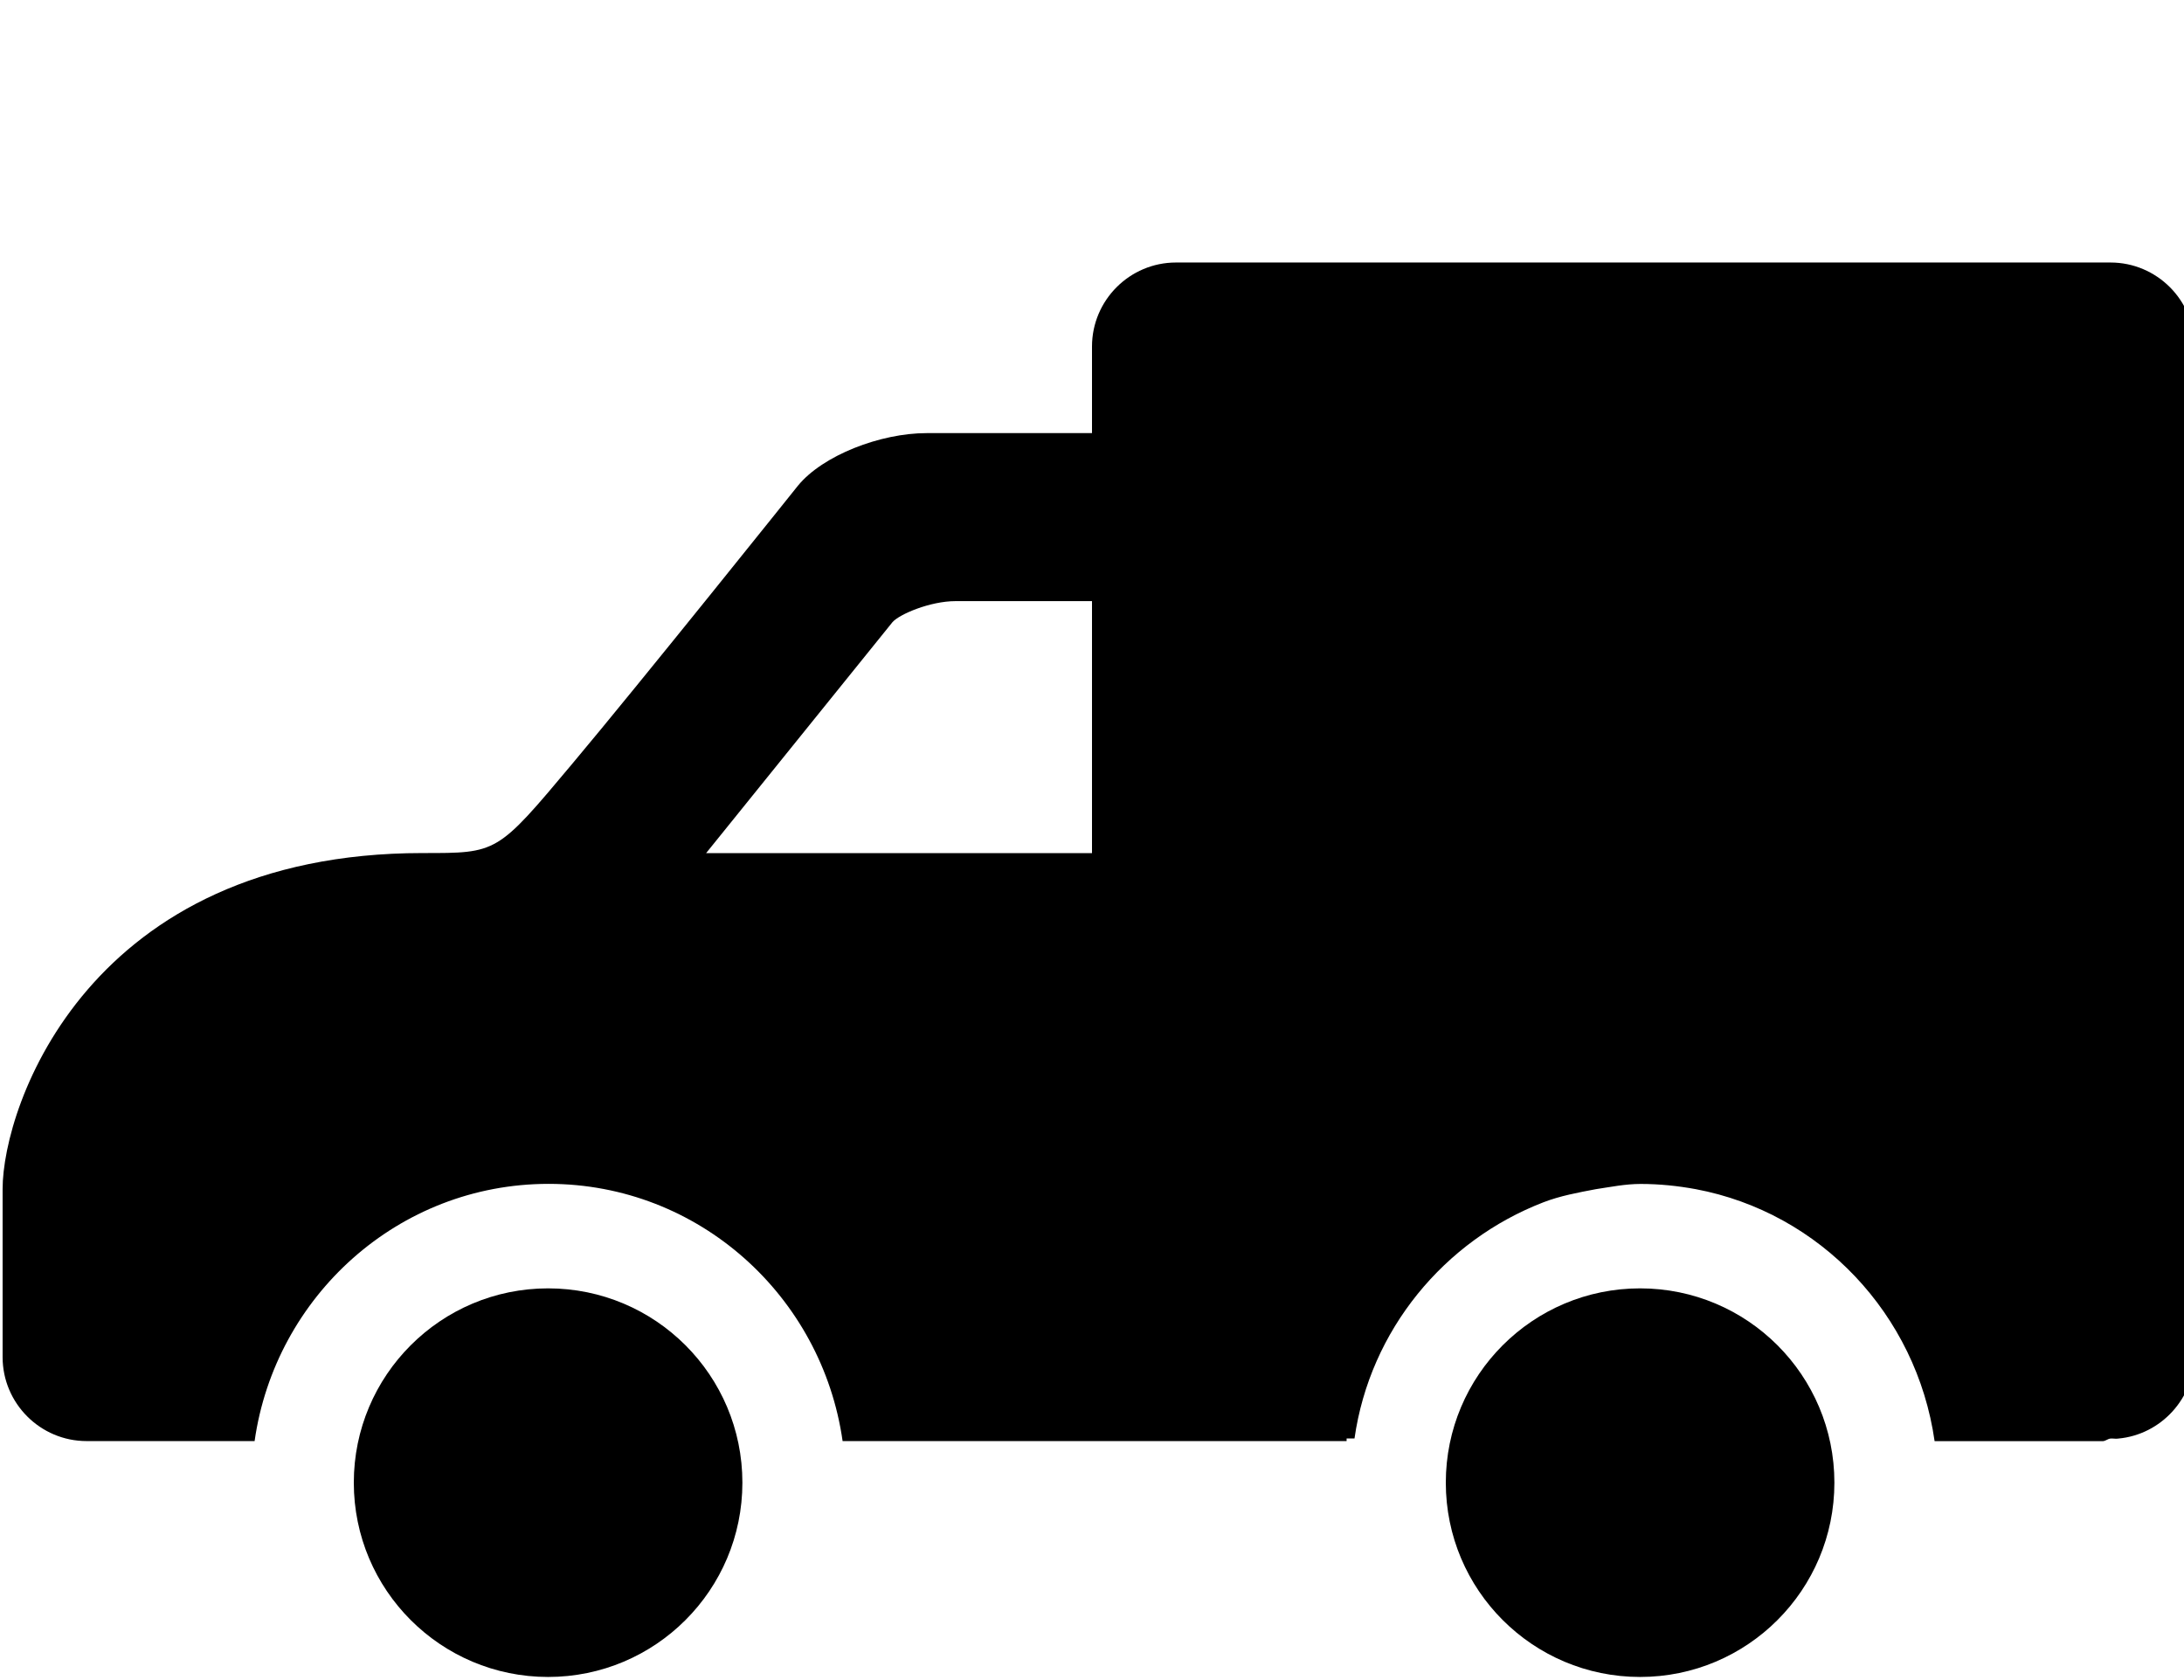 <?xml version="1.0" encoding="UTF-8" standalone="no"?>
<!-- Generator: Adobe Illustrator 15.0.0, SVG Export Plug-In . SVG Version: 6.00 Build 0)  -->

<svg
   xmlns:dc="http://purl.org/dc/elements/1.1/"
   xmlns:cc="http://creativecommons.org/ns#"
   xmlns:rdf="http://www.w3.org/1999/02/22-rdf-syntax-ns#"
   xmlns:svg="http://www.w3.org/2000/svg"
   xmlns="http://www.w3.org/2000/svg"
   xmlns:sodipodi="http://sodipodi.sourceforge.net/DTD/sodipodi-0.dtd"
   xmlns:inkscape="http://www.inkscape.org/namespaces/inkscape"
   version="1.1"
   id="category_B1"
   class="drivinglicence"
   x="0px"
   y="0px"
   width="26"
   height="20"
   viewBox="0 0 26 20"
   enable-background="new 0 0 26 20"
   xml:space="preserve"
   inkscape:version="0.48.2 r9819"
   sodipodi:docname="category_b1.svg"><defs
   id="defs27" /><sodipodi:namedview
   pagecolor="#ffffff"
   bordercolor="#666666"
   borderopacity="1"
   objecttolerance="10"
   gridtolerance="10"
   guidetolerance="10"
   inkscape:pageopacity="0"
   inkscape:pageshadow="2"
   inkscape:window-width="1366"
   inkscape:window-height="706"
   id="namedview25"
   showgrid="false"
   inkscape:zoom="2.0976562"
   inkscape:cx="17.705922"
   inkscape:cy="6.5716455"
   inkscape:window-x="-8"
   inkscape:window-y="-8"
   inkscape:window-maximized="1"
   inkscape:current-layer="category_B1"
   showguides="true"
   inkscape:guide-bbox="true" />
<g
   id="g15"
   transform="translate(0.025,-5.85)">
	<circle
   cx="19.5"
   cy="23.5"
   r="2.313"
   id="circle17"
   d="m 21.813,23.5 c 0,1.277 -1.036,2.313 -2.313,2.313 -1.277,0 -2.313,-1.036 -2.313,-2.313 0,-1.277 1.036,-2.313 2.313,-2.313 1.277,0 2.313,1.036 2.313,2.313 z"
   sodipodi:cx="19.5"
   sodipodi:cy="23.5"
   sodipodi:rx="2.313"
   sodipodi:ry="2.313"
   class="fill"
   style="fill:#000000" />
</g>
<g
   id="g19"
   transform="translate(0.025,-5.85)">
	<circle
   cx="6.5"
   cy="23.5"
   r="2.313"
   id="circle21"
   d="m 8.813,23.5 c 0,1.277 -1.036,2.313 -2.313,2.313 -1.277,0 -2.313,-1.036 -2.313,-2.313 0,-1.277 1.036,-2.313 2.313,-2.313 1.277,0 2.313,1.036 2.313,2.313 z"
   sodipodi:cx="6.5"
   sodipodi:cy="23.5"
   sodipodi:rx="2.313"
   sodipodi:ry="2.313"
   class="fill"
   style="fill:#000000" />
</g>
<path
   class="fill"
   style="fill:#000000"
   d="m 14,3.125 c -0.551,0 -1,0.449 -1,1 l 0,1.031 -1.969,0 c -0.551,0 -1.236,0.265 -1.531,0.625 0,0 -1.869,2.337 -2.688,3.312 -0.898,1.072 -0.89,1.062 -1.781,1.062 -3.973,0 -5,3.007 -5,4 l 0,2 c 0,0.551 0.449,1 1,1 l 2,0 c 0.245,-1.723 1.71,-3.062 3.5,-3.062 1.79,0 3.255,1.339 3.5,3.062 l 6,0 c 0.002,-0.01 -0.002,-0.021 0,-0.031 l 0.094,0 c 0.184,-1.292 1.07,-2.357 2.25,-2.812 0.197,-0.076 0.413,-0.116 0.625,-0.156 0.174,-0.026 0.35,-0.062 0.531,-0.062 0.224,0 0.444,0.023 0.656,0.062 1.484,0.279 2.629,1.492 2.844,3 l 2,0 c 0.035,0 0.06,-0.028 0.094,-0.031 0.032,-0.003 0.063,0.006 0.094,0 0.508,-0.047 0.906,-0.48 0.906,-1 l 0,-12 c 0,-0.551 -0.449,-1 -1,-1 L 14,3.125 z m -2.625,4.031 1.625,0 0,3 -4.594,0 2.219,-2.75 c 0.082,-0.094 0.449,-0.25 0.75,-0.25 z"
   id="path23"
   inkscape:connector-curvature="0" />

</svg>